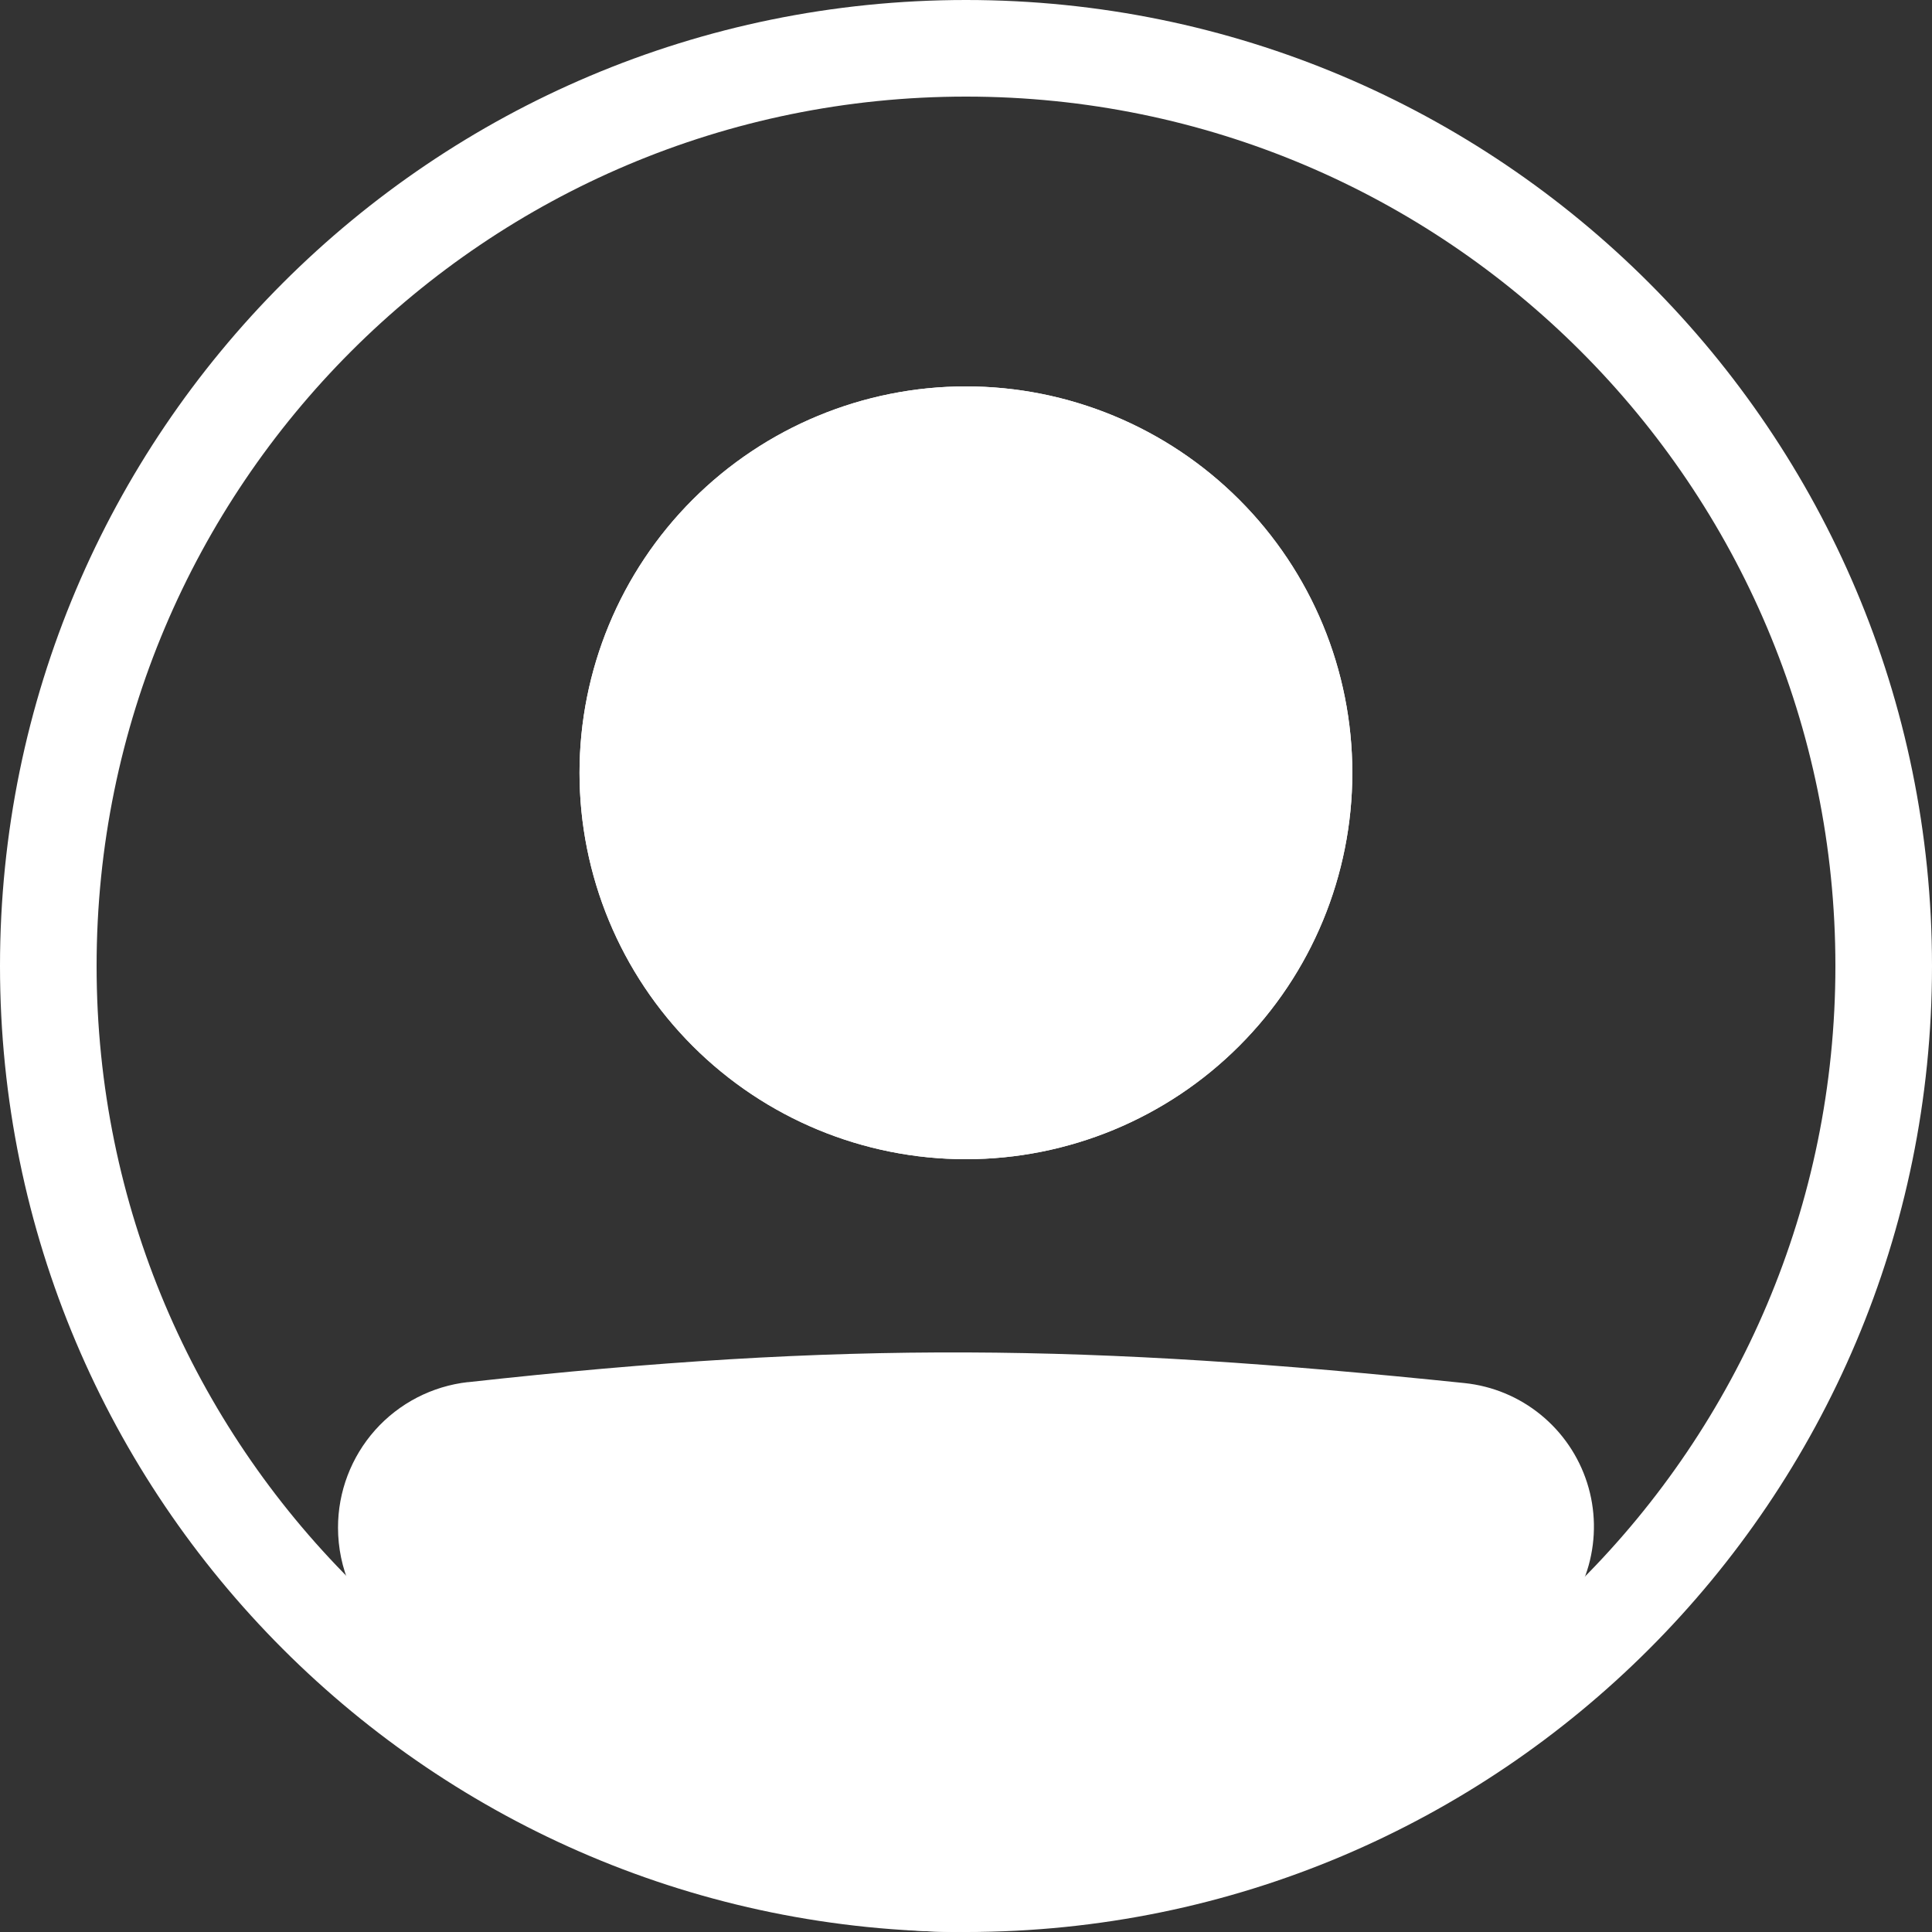 <svg width="24" height="24" viewBox="0 0 24 24" fill="none" xmlns="http://www.w3.org/2000/svg">
<rect x="0" y="0" width="24" height="24" fill="#333333" stroke="none"/>
<path fill-rule="evenodd" clip-rule="evenodd" d="M12 22.8C17.965 22.8 22.8 17.965 22.8 12C22.8 6.035 17.965 1.2 12 1.2C6.035 1.2 1.2 6.035 1.2 12C1.2 17.965 6.035 22.8 12 22.8ZM12 24C18.628 24 24 18.628 24 12C24 5.372 18.628 0 12 0C5.372 0 0 5.372 0 12C0 18.628 5.372 24 12 24Z" fill="white"/>
<path d="M4.801 18.978C4.801 18.358 5.264 17.834 5.881 17.766C10.51 17.253 13.513 17.3 18.132 17.777C18.362 17.801 18.581 17.892 18.761 18.039C18.941 18.185 19.074 18.381 19.144 18.602C19.215 18.823 19.22 19.059 19.158 19.283C19.096 19.506 18.97 19.707 18.796 19.86C13.345 24.612 10.23 24.546 5.185 19.865C4.939 19.637 4.801 19.313 4.801 18.978V18.978Z" fill="white"/>
<path fill-rule="evenodd" clip-rule="evenodd" d="M18.069 18.374C13.487 17.9 10.527 17.855 5.946 18.363C5.795 18.38 5.656 18.453 5.555 18.566C5.455 18.68 5.4 18.827 5.4 18.979C5.4 19.15 5.472 19.313 5.592 19.426C8.093 21.745 9.988 22.794 11.84 22.8C13.699 22.807 15.696 21.767 18.402 19.409C18.488 19.332 18.55 19.233 18.58 19.122C18.61 19.011 18.608 18.893 18.572 18.783C18.537 18.674 18.471 18.577 18.382 18.504C18.292 18.432 18.184 18.387 18.069 18.375V18.374Z" fill="white"/>
<path fill-rule="evenodd" clip-rule="evenodd" d="M5.813 17.17C10.491 16.652 13.538 16.699 18.192 17.181C18.539 17.217 18.868 17.353 19.139 17.574C19.409 17.794 19.61 18.088 19.716 18.421C19.822 18.753 19.828 19.109 19.735 19.445C19.641 19.782 19.452 20.083 19.19 20.313C16.445 22.706 14.159 24.009 11.835 24C9.506 23.992 7.32 22.666 4.776 20.305C4.594 20.136 4.448 19.93 4.349 19.702C4.25 19.474 4.199 19.227 4.199 18.978C4.198 18.531 4.363 18.099 4.66 17.765C4.958 17.431 5.369 17.219 5.813 17.169V17.17Z" fill="white"/>
<path d="M16.799 9.6C16.799 10.873 16.294 12.094 15.393 12.994C14.493 13.894 13.272 14.4 11.999 14.4C10.726 14.4 9.505 13.894 8.605 12.994C7.705 12.094 7.199 10.873 7.199 9.6C7.199 8.327 7.705 7.106 8.605 6.206C9.505 5.306 10.726 4.8 11.999 4.8C13.272 4.8 14.493 5.306 15.393 6.206C16.294 7.106 16.799 8.327 16.799 9.6Z" fill="white"/>
<path fill-rule="evenodd" clip-rule="evenodd" d="M11.999 13.2C12.954 13.2 13.87 12.821 14.545 12.146C15.22 11.47 15.599 10.555 15.599 9.6C15.599 8.645 15.22 7.73 14.545 7.054C13.87 6.379 12.954 6 11.999 6C11.044 6 10.129 6.379 9.454 7.054C8.778 7.73 8.399 8.645 8.399 9.6C8.399 10.555 8.778 11.47 9.454 12.146C10.129 12.821 11.044 13.2 11.999 13.2ZM11.999 14.4C13.272 14.4 14.493 13.894 15.393 12.994C16.294 12.094 16.799 10.873 16.799 9.6C16.799 8.327 16.294 7.106 15.393 6.206C14.493 5.306 13.272 4.8 11.999 4.8C10.726 4.8 9.505 5.306 8.605 6.206C7.705 7.106 7.199 8.327 7.199 9.6C7.199 10.873 7.705 12.094 8.605 12.994C9.505 13.894 10.726 14.4 11.999 14.4Z" fill="white"/>
</svg>

